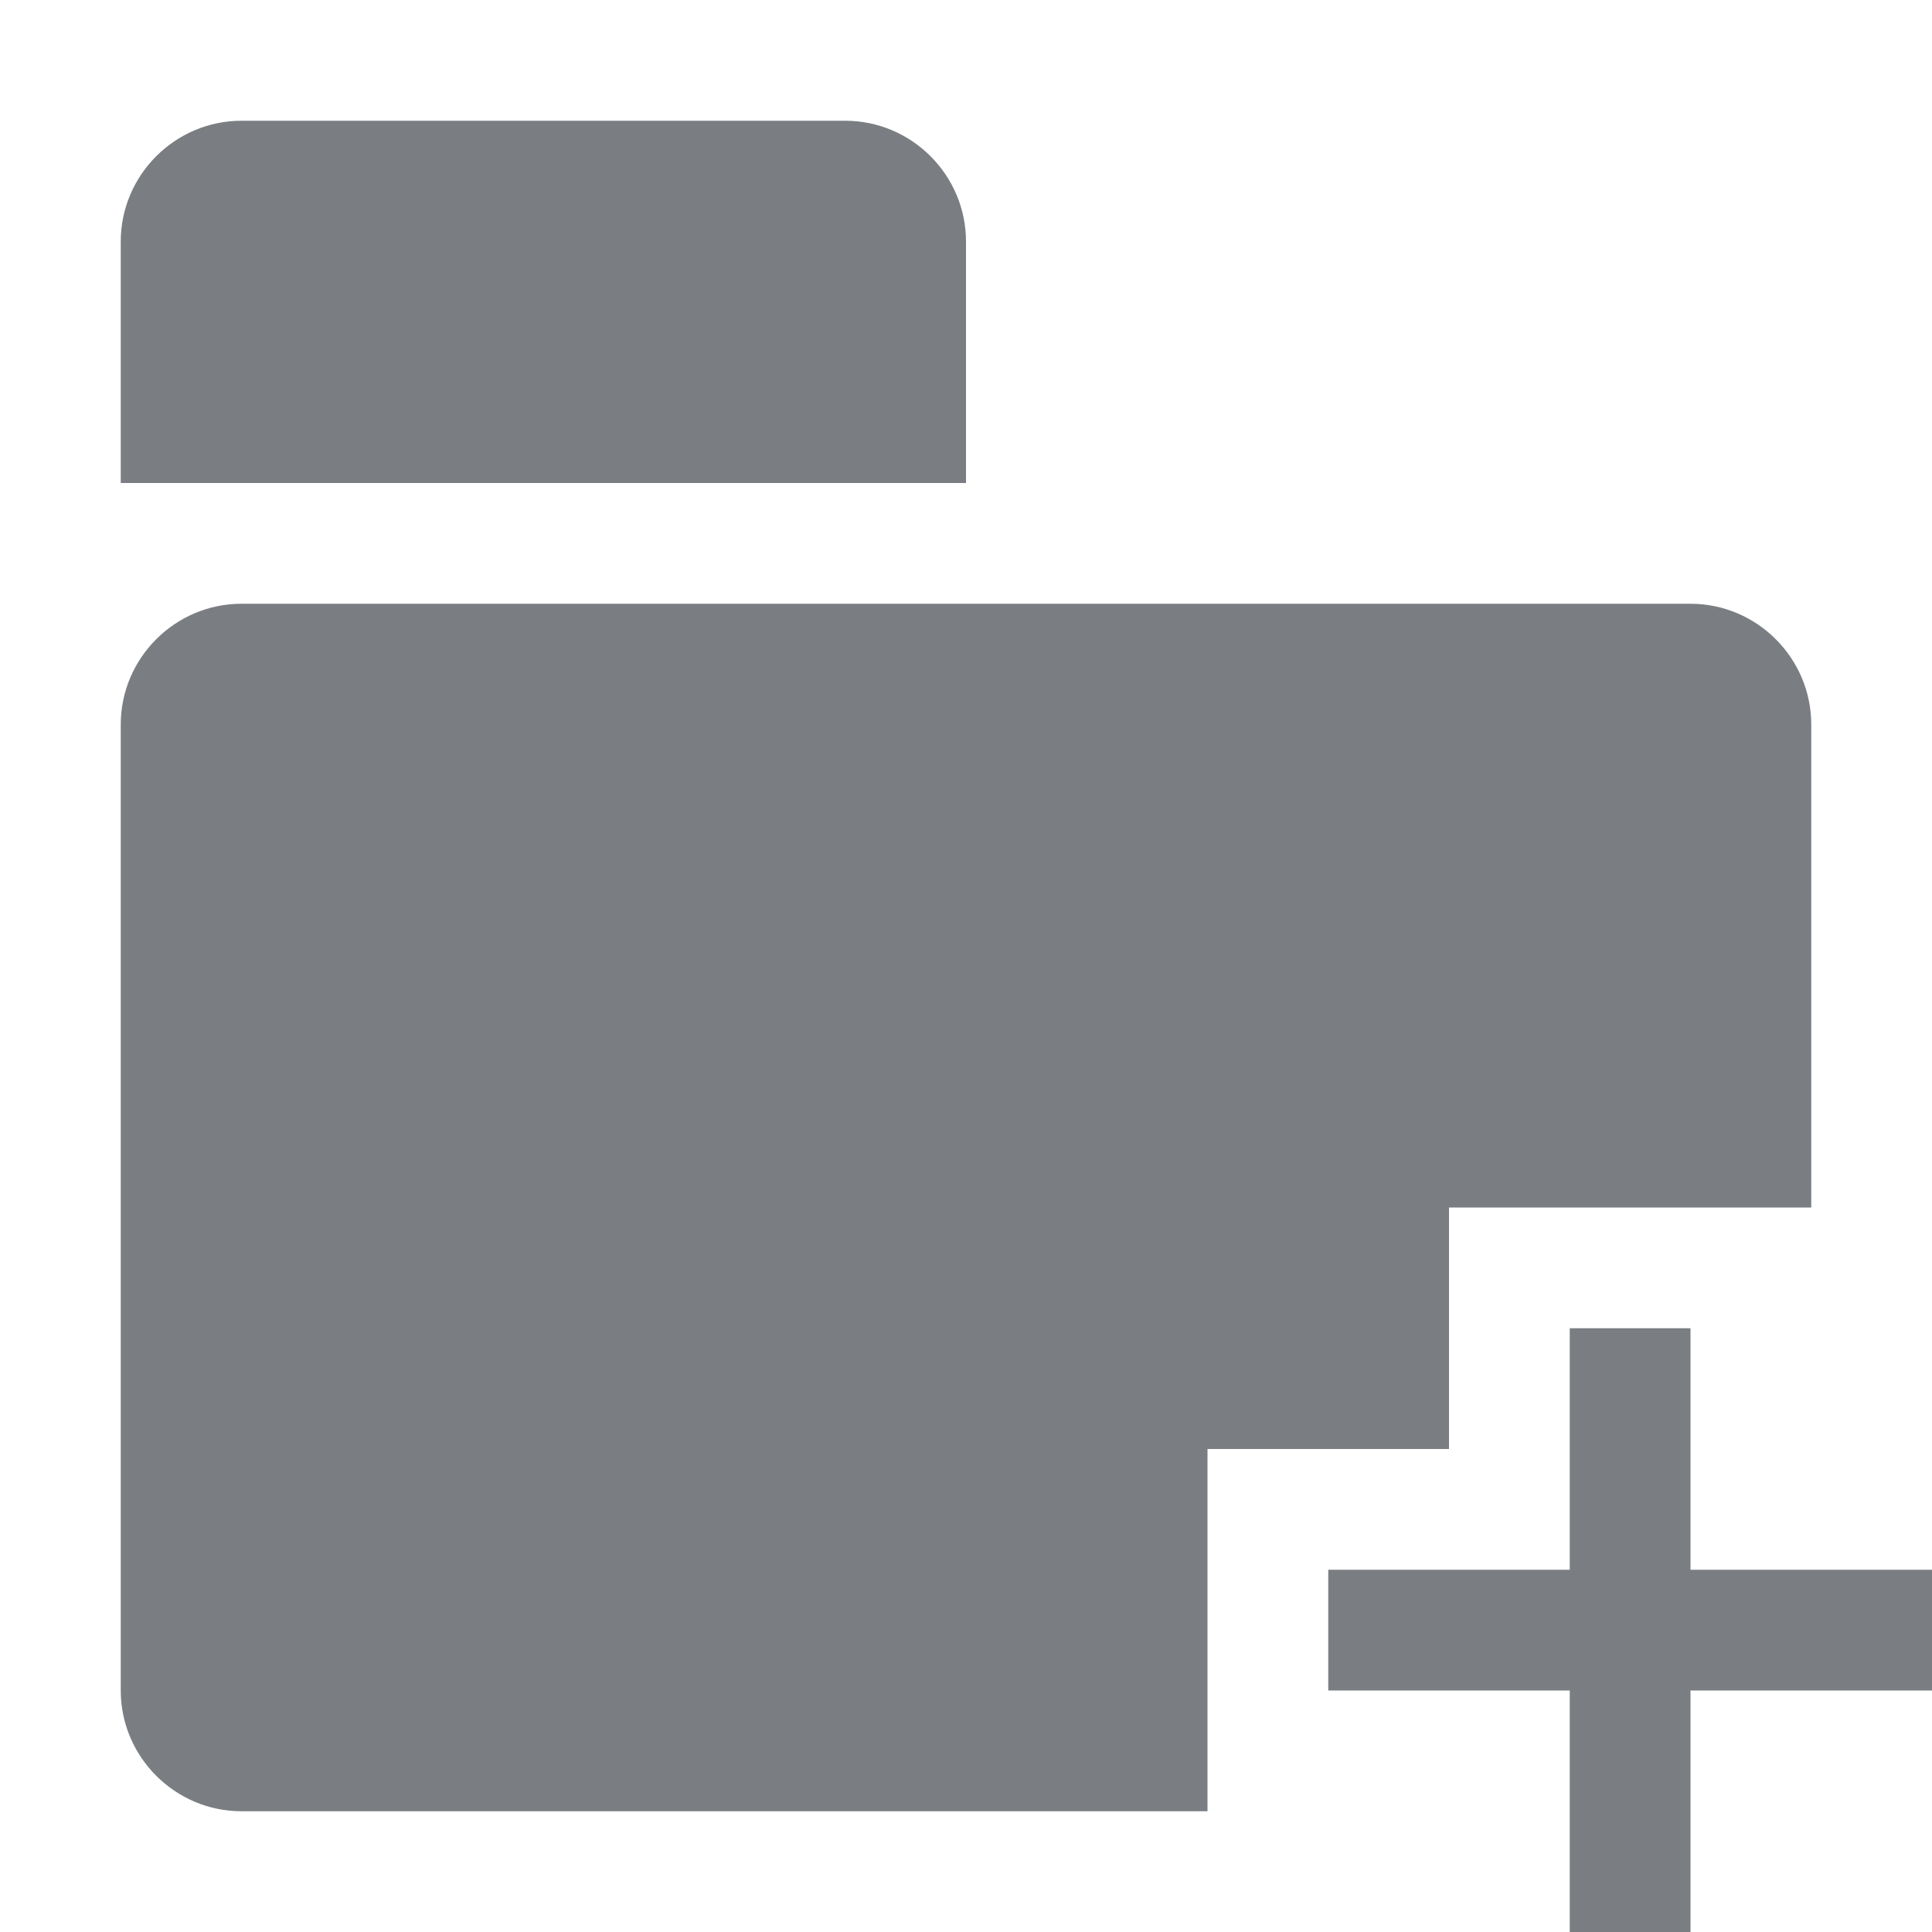 <?xml version="1.0" encoding="utf-8"?>
<!-- Generator: Adobe Illustrator 22.0.1, SVG Export Plug-In . SVG Version: 6.00 Build 0)  -->
<svg version="1.1" id="raf-icon-folder-new" xmlns="http://www.w3.org/2000/svg" xmlns:xlink="http://www.w3.org/1999/xlink"
	 x="0px" y="0px" viewBox="0 0 32 32" style="enable-background:new 0 0 32 32;" xml:space="preserve">
<path style="fill:#7A7E82;" d="M16,8H2V4c0-1.1,0.9-2,2-2h10c1.1,0,2,0.9,2,2V8z"/>
<polygon style="fill:#7A7E82;" points="32,26 28,26 28,22 26,22 26,26 22,26 22,28 26,28 26,32 28,32 28,28 32,28 "/>
<path style="fill:#7A7E82;" d="M20,26v-2h2h2v-2v-2h2h2h2l0-8c0-1.1-0.9-2-2-2H4c-1.1,0-2,0.9-2,2v16c0,1.1,0.9,2,2,2h16v-2V26z"/>
</svg>

